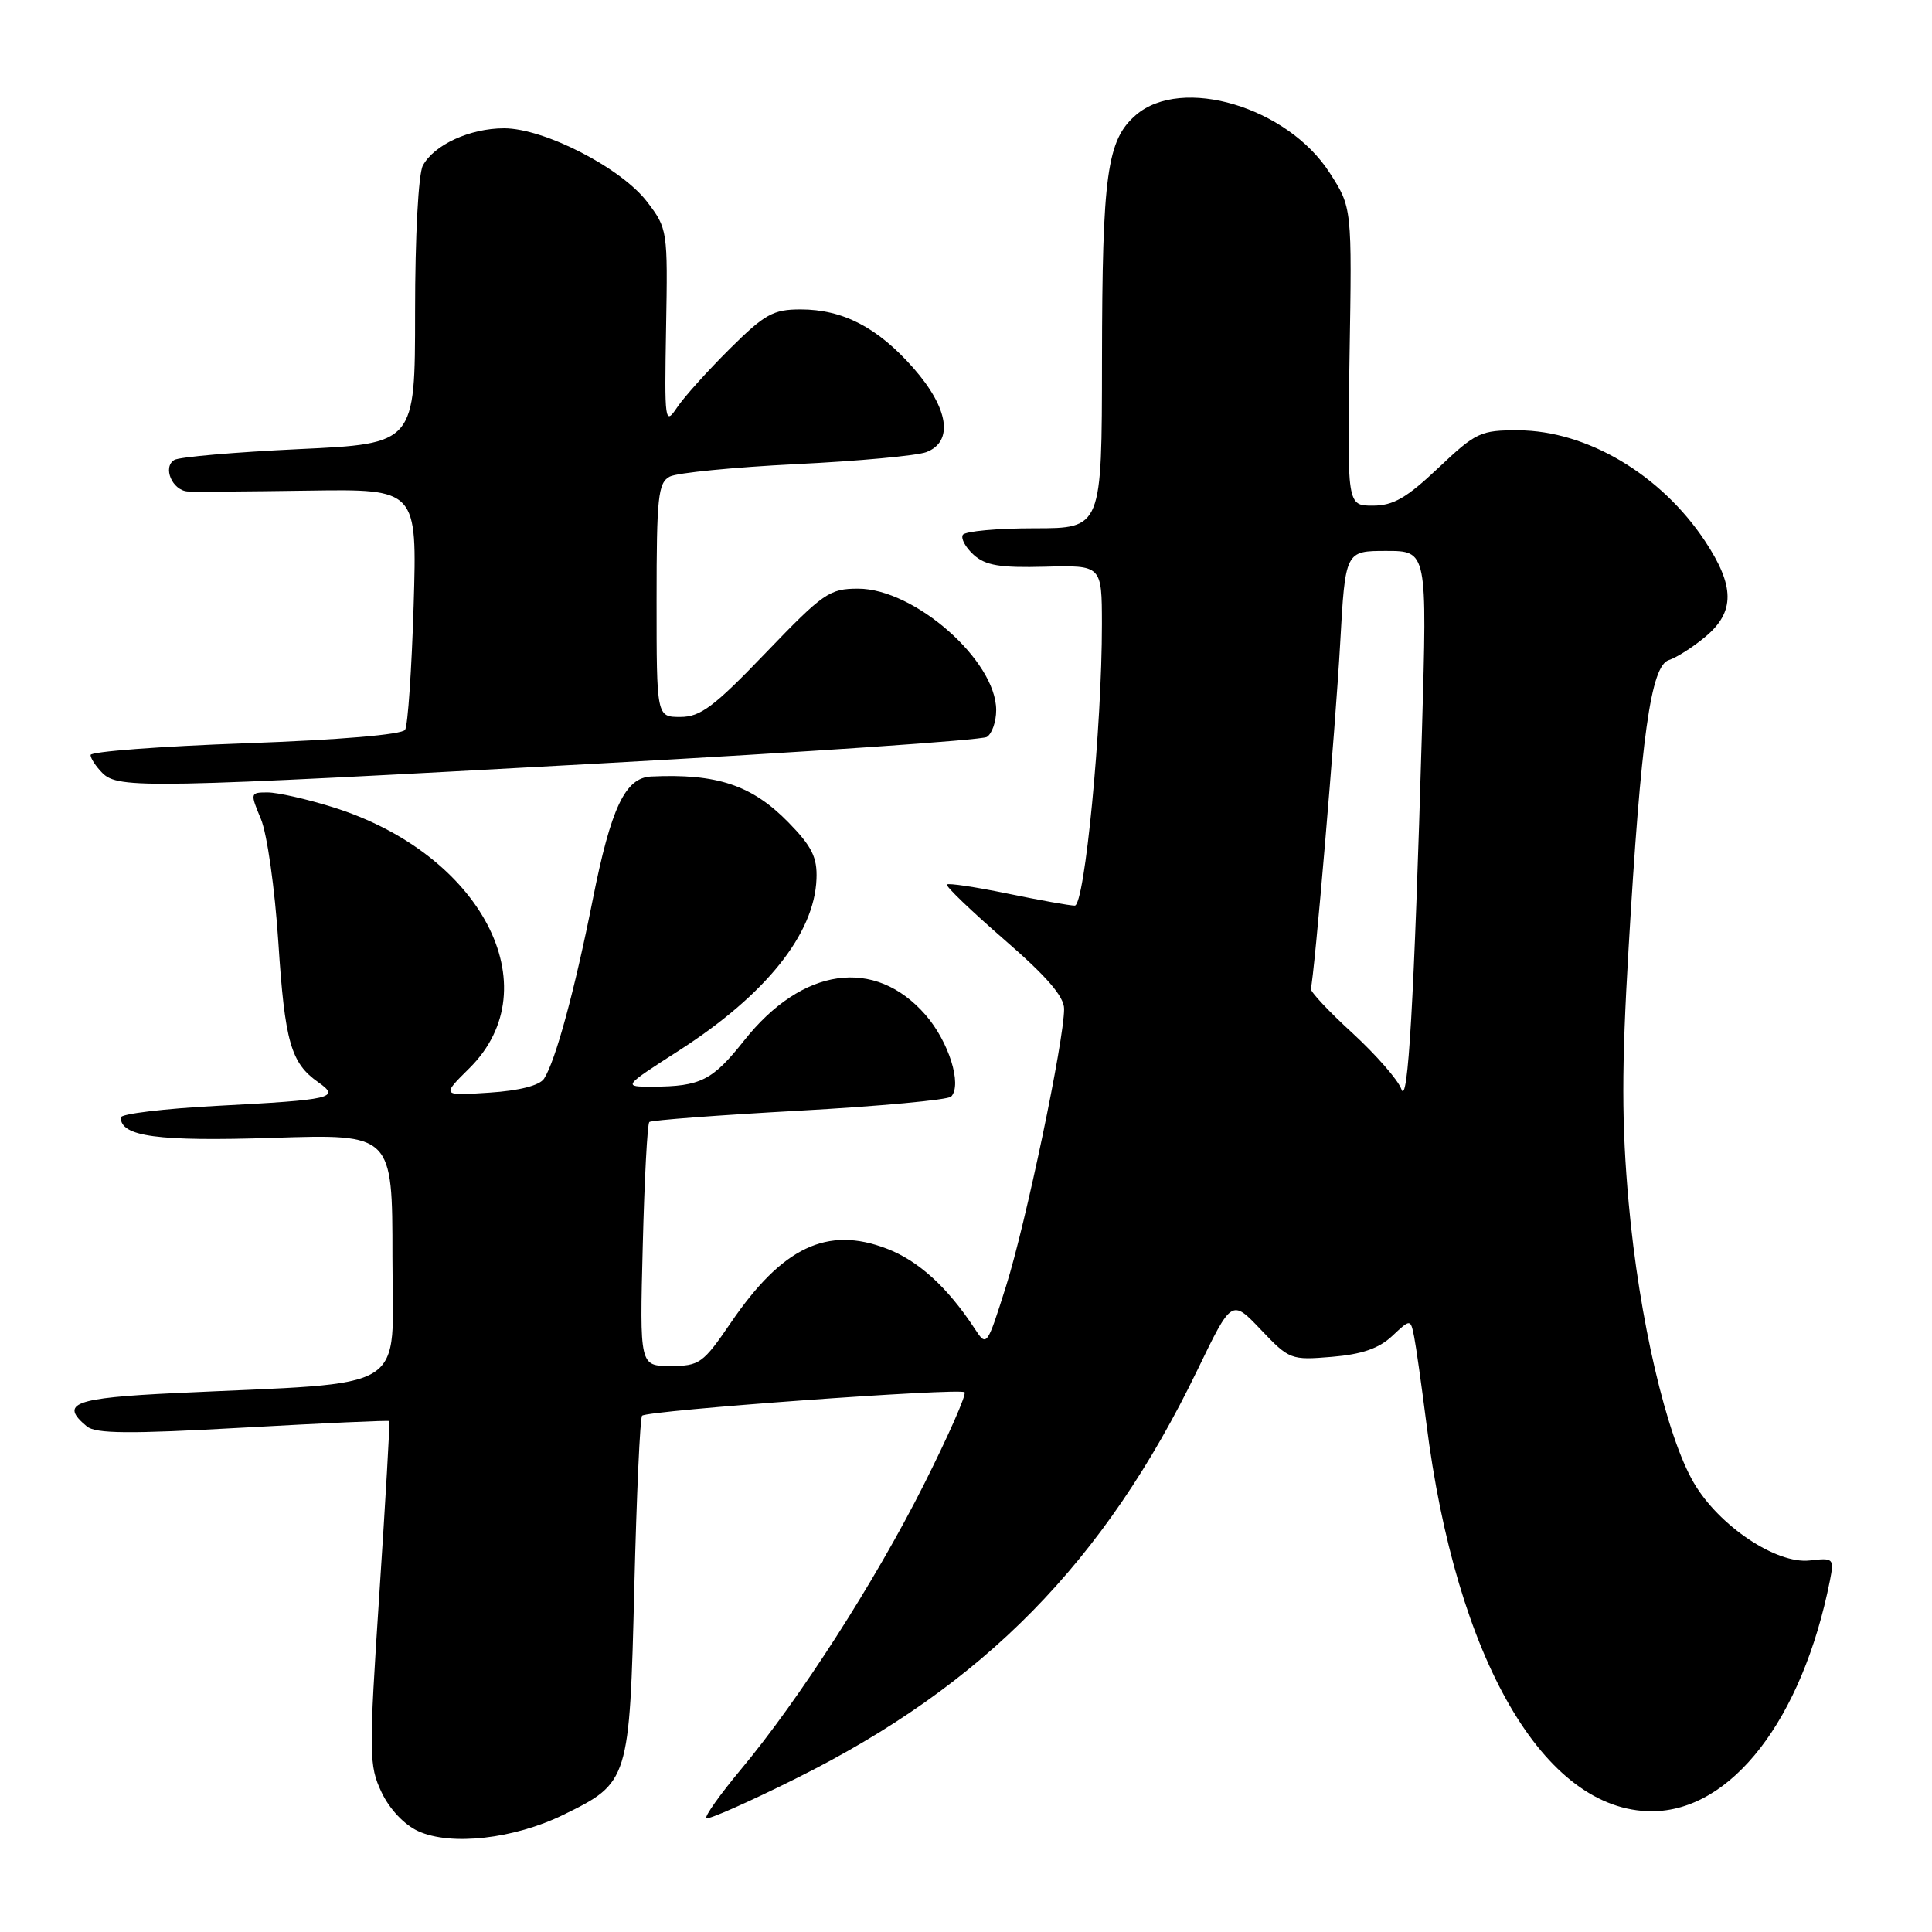 <?xml version="1.0" encoding="UTF-8" standalone="no"?>
<!DOCTYPE svg PUBLIC "-//W3C//DTD SVG 1.1//EN" "http://www.w3.org/Graphics/SVG/1.1/DTD/svg11.dtd" >
<svg xmlns="http://www.w3.org/2000/svg" xmlns:xlink="http://www.w3.org/1999/xlink" version="1.1" viewBox="0 0 256 256">
 <g >
 <path fill="currentColor"
d=" M 74.65 240.47 C 83.34 236.22 83.42 235.98 84.05 210.33 C 84.35 198.09 84.81 187.85 85.08 187.59 C 85.77 186.89 127.21 183.88 127.81 184.48 C 128.09 184.76 125.67 190.25 122.43 196.69 C 115.96 209.55 105.90 225.21 98.15 234.49 C 95.40 237.79 93.35 240.68 93.59 240.92 C 93.83 241.16 99.18 238.80 105.47 235.66 C 130.36 223.28 146.35 207.00 158.68 181.50 C 163.21 172.13 163.21 172.13 167.07 176.19 C 170.84 180.16 171.06 180.24 176.47 179.79 C 180.44 179.46 182.71 178.68 184.46 177.04 C 186.90 174.75 186.90 174.75 187.38 177.12 C 187.64 178.43 188.36 183.55 188.99 188.50 C 192.93 219.88 204.60 240.00 218.86 240.00 C 229.42 240.00 238.81 227.84 242.47 209.45 C 243.05 206.49 242.97 206.40 239.79 206.77 C 235.37 207.27 227.78 202.19 224.45 196.50 C 220.81 190.29 217.20 174.80 215.81 159.41 C 214.87 148.96 214.86 141.51 215.79 125.75 C 217.44 97.55 218.74 88.22 221.14 87.46 C 222.17 87.13 224.36 85.73 226.01 84.34 C 229.90 81.07 229.88 77.67 225.92 71.69 C 220.08 62.88 210.27 57.06 201.19 57.02 C 196.18 57.00 195.58 57.28 190.59 62.00 C 186.38 65.98 184.62 67.00 181.90 67.00 C 178.50 67.00 178.50 67.00 178.82 47.25 C 179.15 27.50 179.15 27.50 176.19 22.90 C 170.58 14.17 156.58 10.00 150.50 15.25 C 146.68 18.55 146.05 23.10 146.02 47.75 C 146.00 70.00 146.00 70.00 137.06 70.00 C 132.14 70.00 127.88 70.39 127.58 70.87 C 127.29 71.34 127.93 72.53 129.01 73.51 C 130.58 74.93 132.50 75.25 138.49 75.09 C 146.00 74.89 146.00 74.89 146.01 82.70 C 146.02 96.28 143.73 120.00 142.41 120.00 C 141.75 120.00 137.76 119.28 133.53 118.41 C 129.30 117.54 125.67 116.99 125.47 117.20 C 125.26 117.41 128.67 120.68 133.04 124.48 C 138.69 129.37 141.00 132.04 141.00 133.68 C 141.00 137.88 135.91 162.19 133.31 170.41 C 130.76 178.48 130.75 178.50 129.13 176.02 C 125.52 170.53 121.68 167.04 117.47 165.44 C 109.60 162.43 103.67 165.25 96.85 175.25 C 93.15 180.67 92.69 181.00 88.84 181.00 C 84.76 181.00 84.76 181.00 85.17 165.05 C 85.39 156.27 85.78 148.90 86.04 148.67 C 86.29 148.43 95.23 147.76 105.90 147.17 C 116.57 146.58 125.64 145.74 126.04 145.30 C 127.51 143.72 125.72 138.01 122.64 134.48 C 115.92 126.77 106.30 128.14 98.58 137.90 C 94.40 143.17 92.83 143.96 86.50 143.99 C 82.50 144.00 82.50 144.00 90.00 139.18 C 101.48 131.79 107.92 123.75 108.19 116.45 C 108.30 113.61 107.58 112.15 104.48 108.98 C 99.64 104.03 95.01 102.48 86.27 102.89 C 82.84 103.06 80.96 107.02 78.53 119.26 C 76.14 131.28 73.60 140.61 72.09 142.93 C 71.50 143.83 68.83 144.52 64.83 144.78 C 58.50 145.20 58.50 145.20 62.20 141.54 C 73.04 130.79 63.75 113.07 44.05 106.94 C 40.62 105.87 36.76 105.00 35.46 105.00 C 33.15 105.00 33.13 105.07 34.57 108.52 C 35.39 110.46 36.42 117.77 36.88 124.82 C 37.74 138.08 38.54 140.86 42.18 143.41 C 45.13 145.48 44.04 145.73 28.75 146.53 C 21.74 146.90 16.00 147.59 16.00 148.07 C 16.00 150.60 20.87 151.26 36.19 150.77 C 52.00 150.26 52.00 150.26 52.00 166.53 C 52.00 184.90 54.90 183.08 23.25 184.59 C 9.78 185.23 7.84 185.96 11.50 189.00 C 12.68 189.98 17.07 190.02 32.21 189.17 C 42.78 188.58 51.50 188.18 51.59 188.30 C 51.68 188.41 51.09 198.68 50.27 211.12 C 48.86 232.51 48.88 233.94 50.56 237.49 C 51.62 239.73 53.59 241.81 55.42 242.64 C 59.76 244.62 68.10 243.67 74.65 240.47 Z  M 79.51 101.16 C 107.01 99.65 130.08 98.07 130.76 97.65 C 131.44 97.23 132.00 95.63 132.00 94.09 C 132.00 87.53 121.17 78.00 113.71 78.00 C 109.90 78.00 109.10 78.56 101.47 86.50 C 94.61 93.65 92.81 95.00 90.15 95.00 C 87.00 95.00 87.00 95.00 87.00 79.54 C 87.00 65.82 87.20 63.97 88.75 63.15 C 89.71 62.65 97.25 61.91 105.49 61.50 C 113.73 61.10 121.50 60.38 122.74 59.91 C 126.39 58.52 125.71 54.09 121.03 48.77 C 116.30 43.39 111.69 41.00 106.08 41.00 C 102.45 41.00 101.33 41.62 96.67 46.25 C 93.77 49.14 90.63 52.62 89.71 54.00 C 88.10 56.40 88.04 55.95 88.26 43.42 C 88.49 30.55 88.45 30.28 85.76 26.76 C 82.33 22.25 72.11 17.00 66.79 17.00 C 62.27 17.00 57.50 19.19 56.03 21.94 C 55.44 23.05 55.00 31.27 55.00 41.33 C 55.00 58.79 55.00 58.79 39.62 59.51 C 31.16 59.91 23.72 60.55 23.09 60.95 C 21.52 61.91 22.82 64.97 24.86 65.12 C 25.76 65.18 32.97 65.13 40.89 65.01 C 55.27 64.80 55.27 64.80 54.81 80.22 C 54.55 88.71 54.04 96.12 53.68 96.70 C 53.29 97.34 45.02 98.04 32.52 98.49 C 21.23 98.89 12.00 99.59 12.00 100.04 C 12.00 100.49 12.71 101.56 13.57 102.43 C 15.68 104.53 19.42 104.46 79.51 101.16 Z  M 185.68 144.30 C 185.25 143.10 182.33 139.76 179.20 136.88 C 176.06 134.01 173.59 131.37 173.69 131.00 C 174.16 129.42 176.96 96.38 177.58 85.25 C 178.26 73.00 178.26 73.00 183.69 73.00 C 189.11 73.00 189.11 73.00 188.42 96.75 C 187.38 132.72 186.56 146.81 185.68 144.30 Z "/>
</g>
</svg>